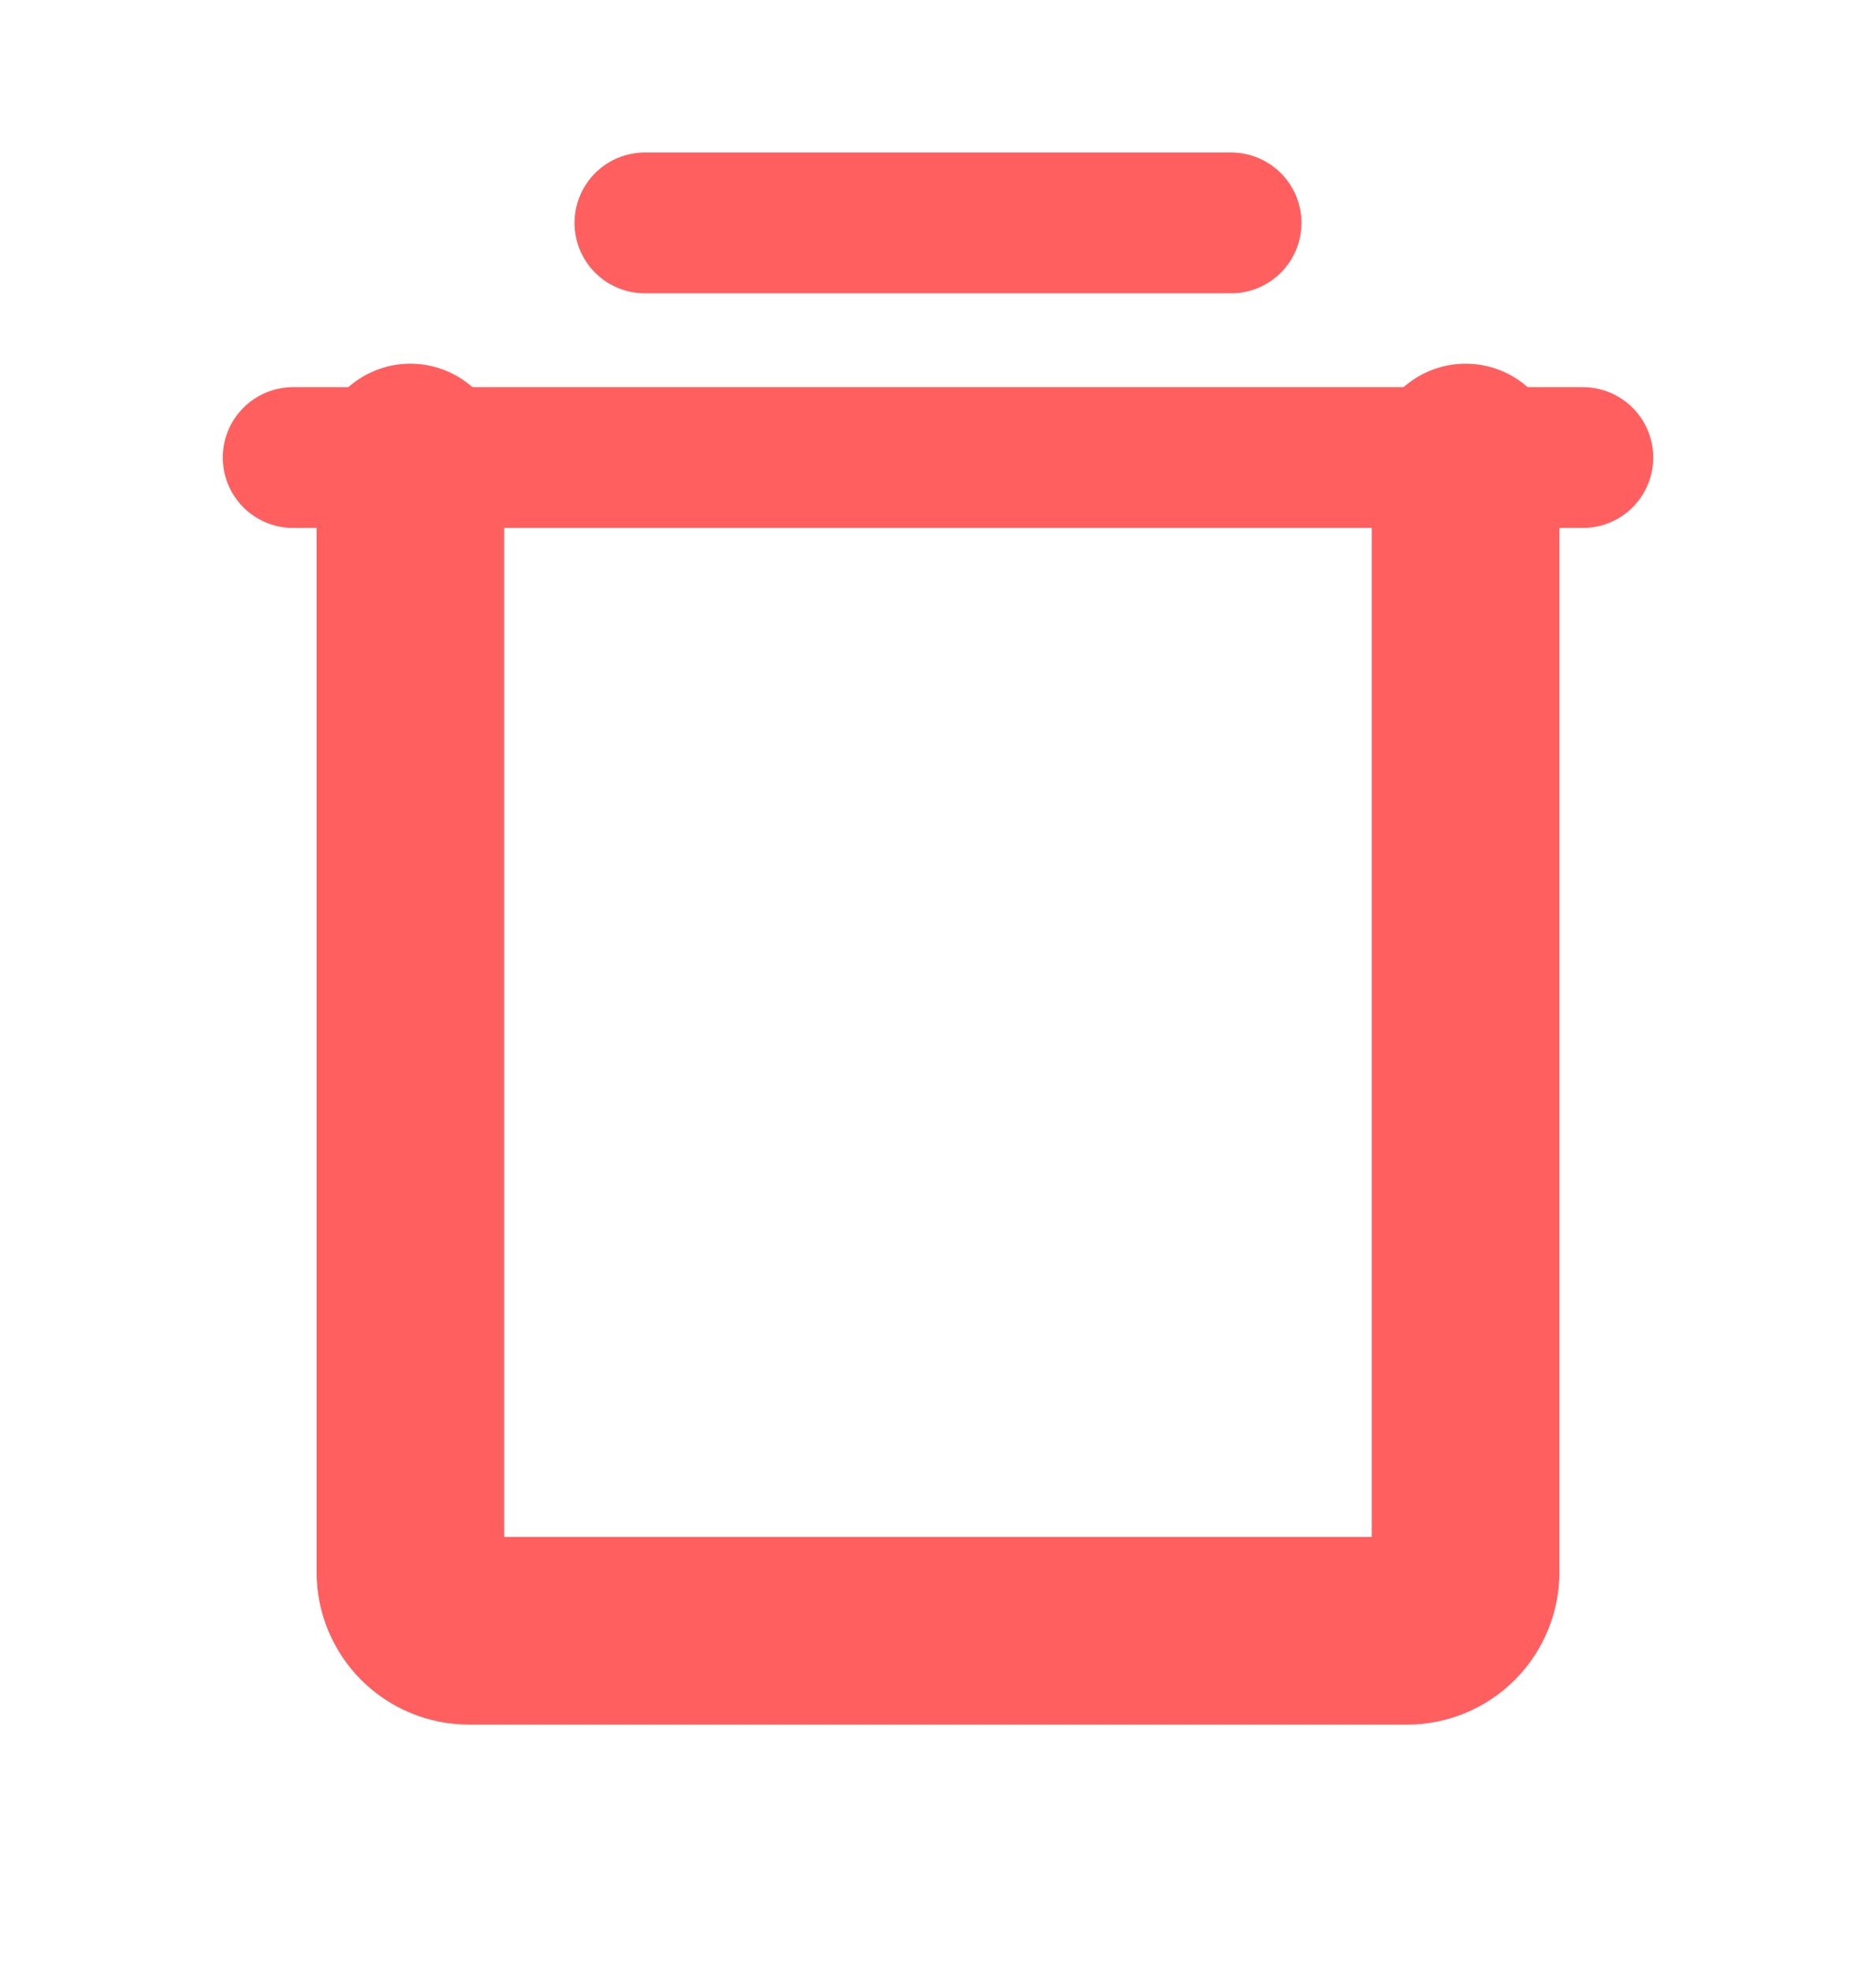 <svg width="20" height="21" viewBox="0 0 20 21" fill="none" xmlns="http://www.w3.org/2000/svg">
<g clip-path="url(#clip0_231_5005)">
<path d="M16.875 4.875H3.125" stroke="#FF5F5F" stroke-width="1.5" stroke-linecap="round" stroke-linejoin="round"/>
<path d="M6.875 2.375H13.125" stroke="#FF5F5F" stroke-width="1.5" stroke-linecap="round" stroke-linejoin="round"/>
<path d="M15.625 4.875V16.75C15.625 16.916 15.559 17.075 15.442 17.192C15.325 17.309 15.166 17.375 15 17.375H5C4.834 17.375 4.675 17.309 4.558 17.192C4.441 17.075 4.375 16.916 4.375 16.75V4.875" stroke="#FF5F5F" stroke-width="2" stroke-linecap="round" stroke-linejoin="round"/>
</g>
<defs>
<clipPath id="clip0_231_5005">
<rect width="20" height="20" fill="white" transform="translate(0 0.5)"/>
</clipPath>
</defs>
</svg>
